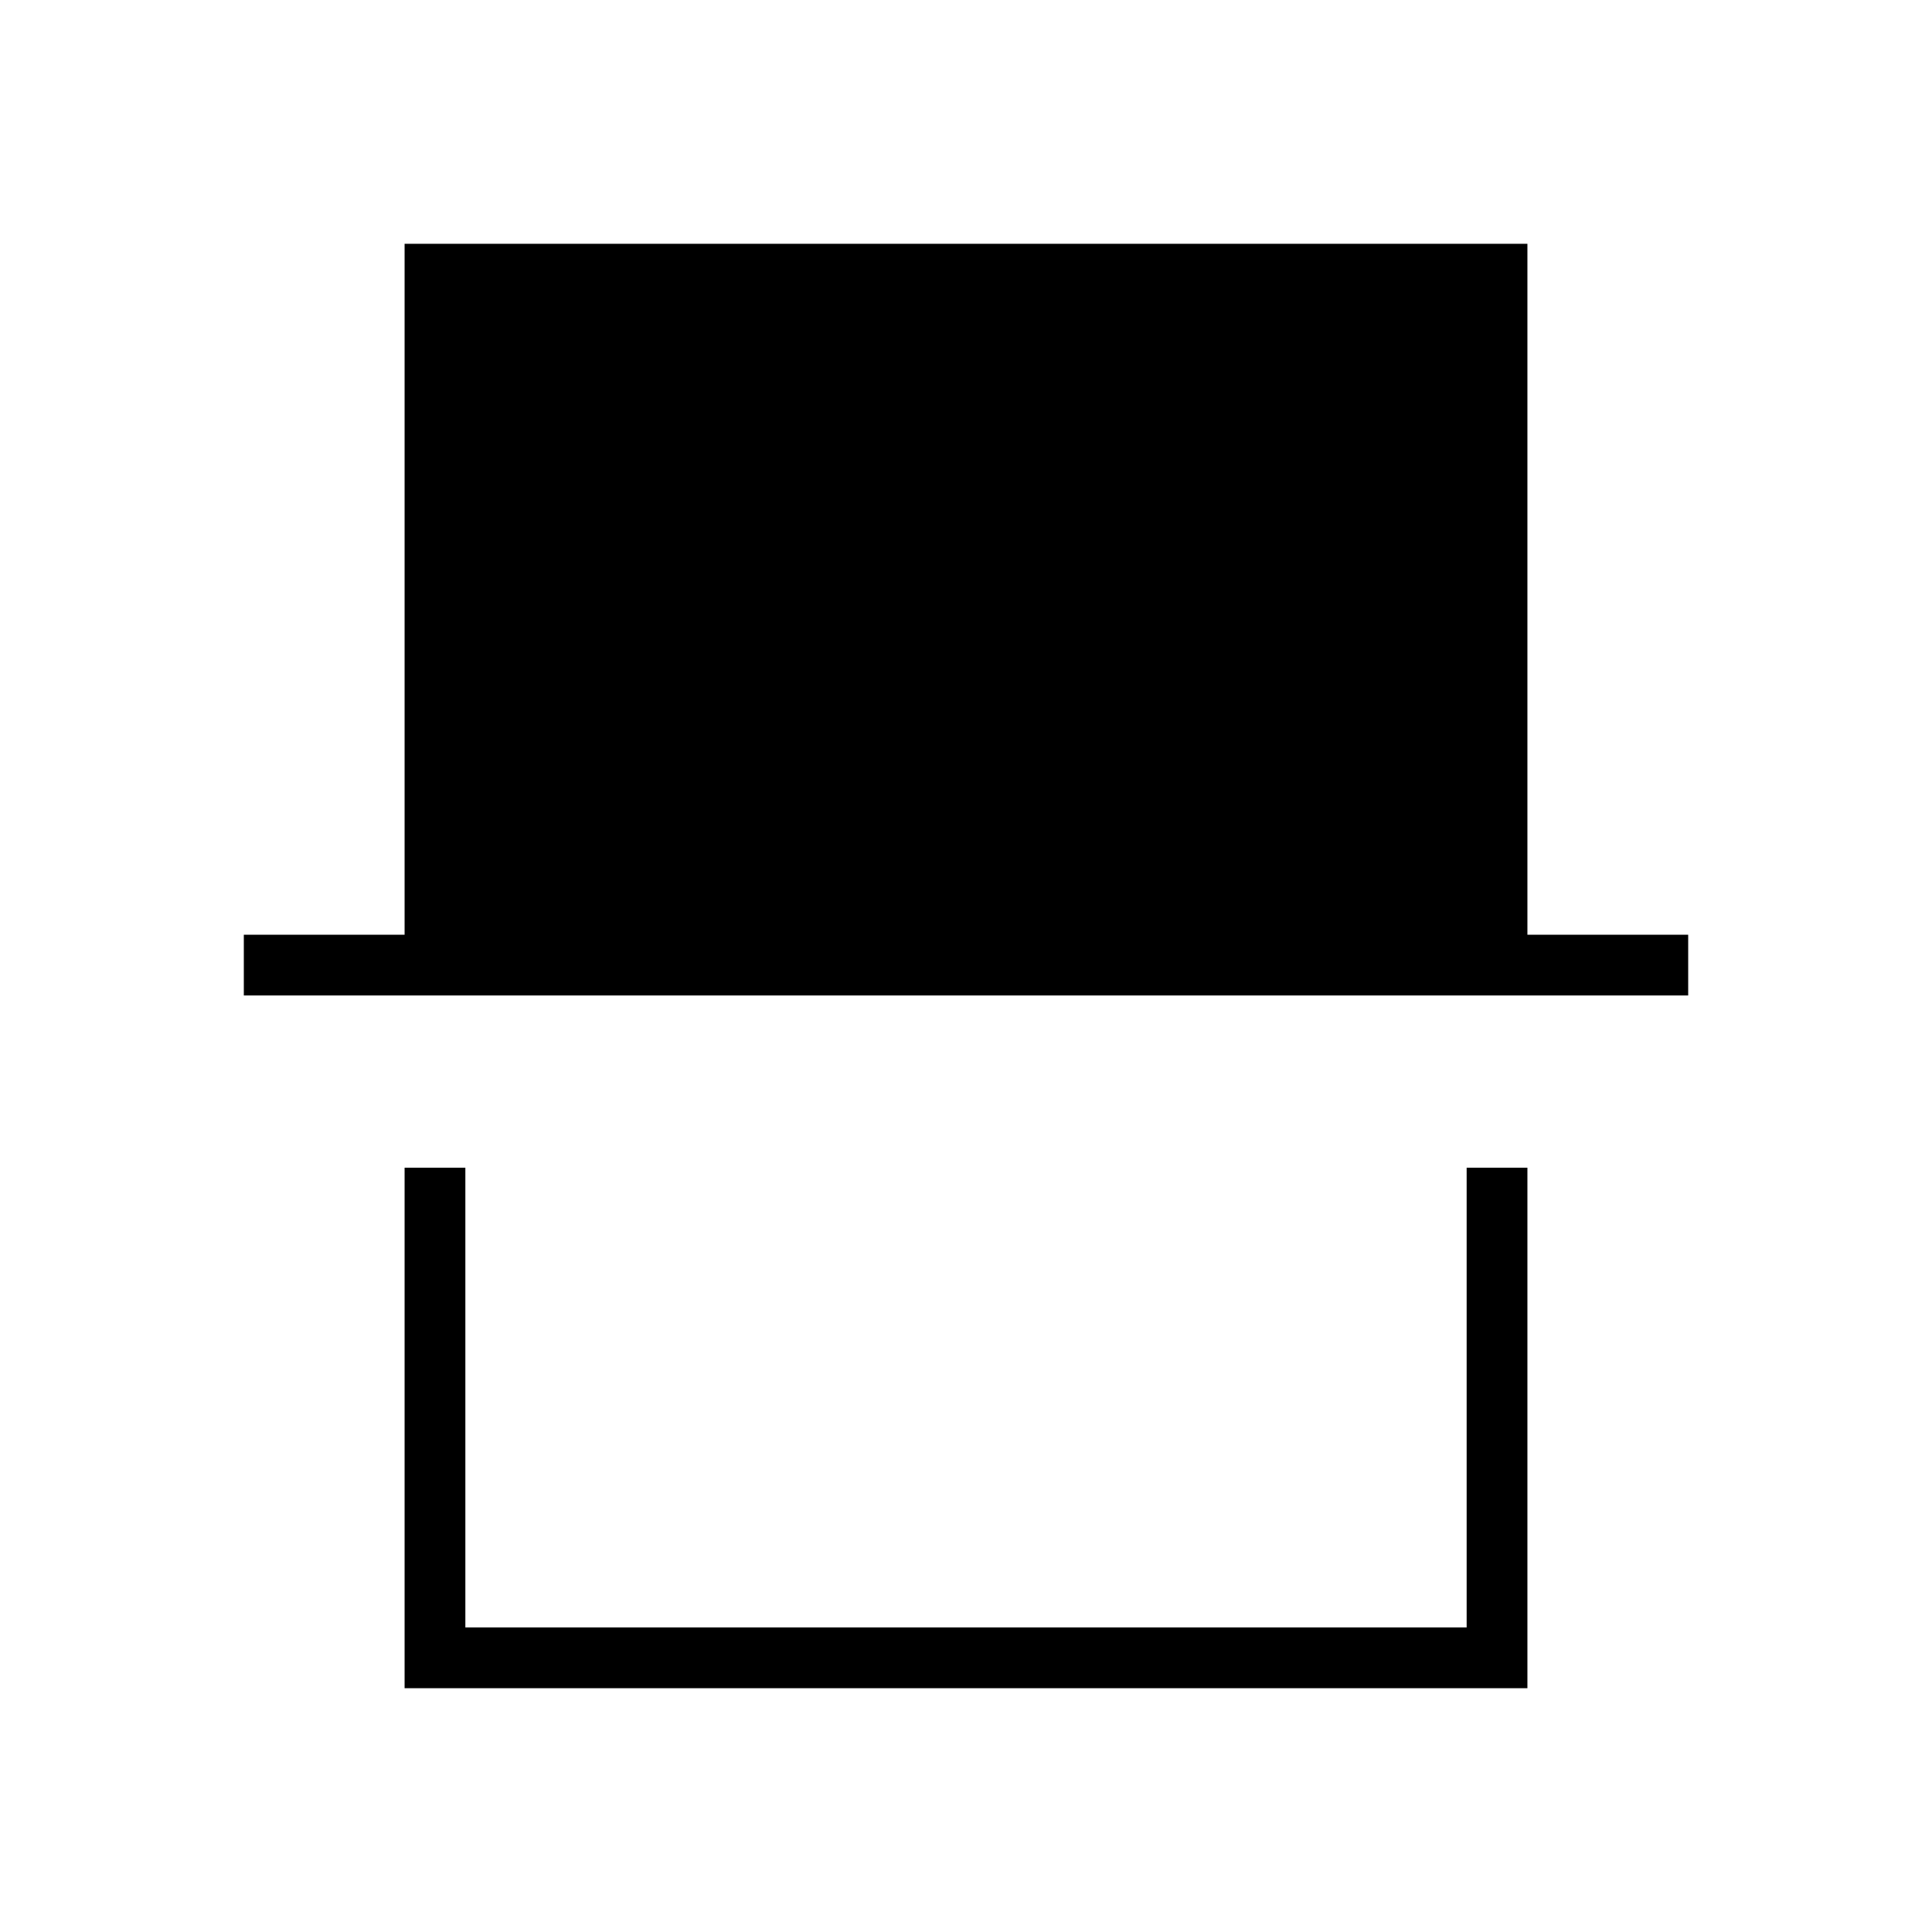 <svg xmlns="http://www.w3.org/2000/svg" height="48" viewBox="0 -960 960 960" width="48"><path d="M201.04-121.15v-258.62h30.19v228.42h497.54v-228.42h30.19v258.62H201.04Zm-79.89-344.2v-30.19h79.89v-343.31h557.92v343.31h79.89v30.19h-717.7Zm607.62 314H231.23h497.54Z"/></svg>